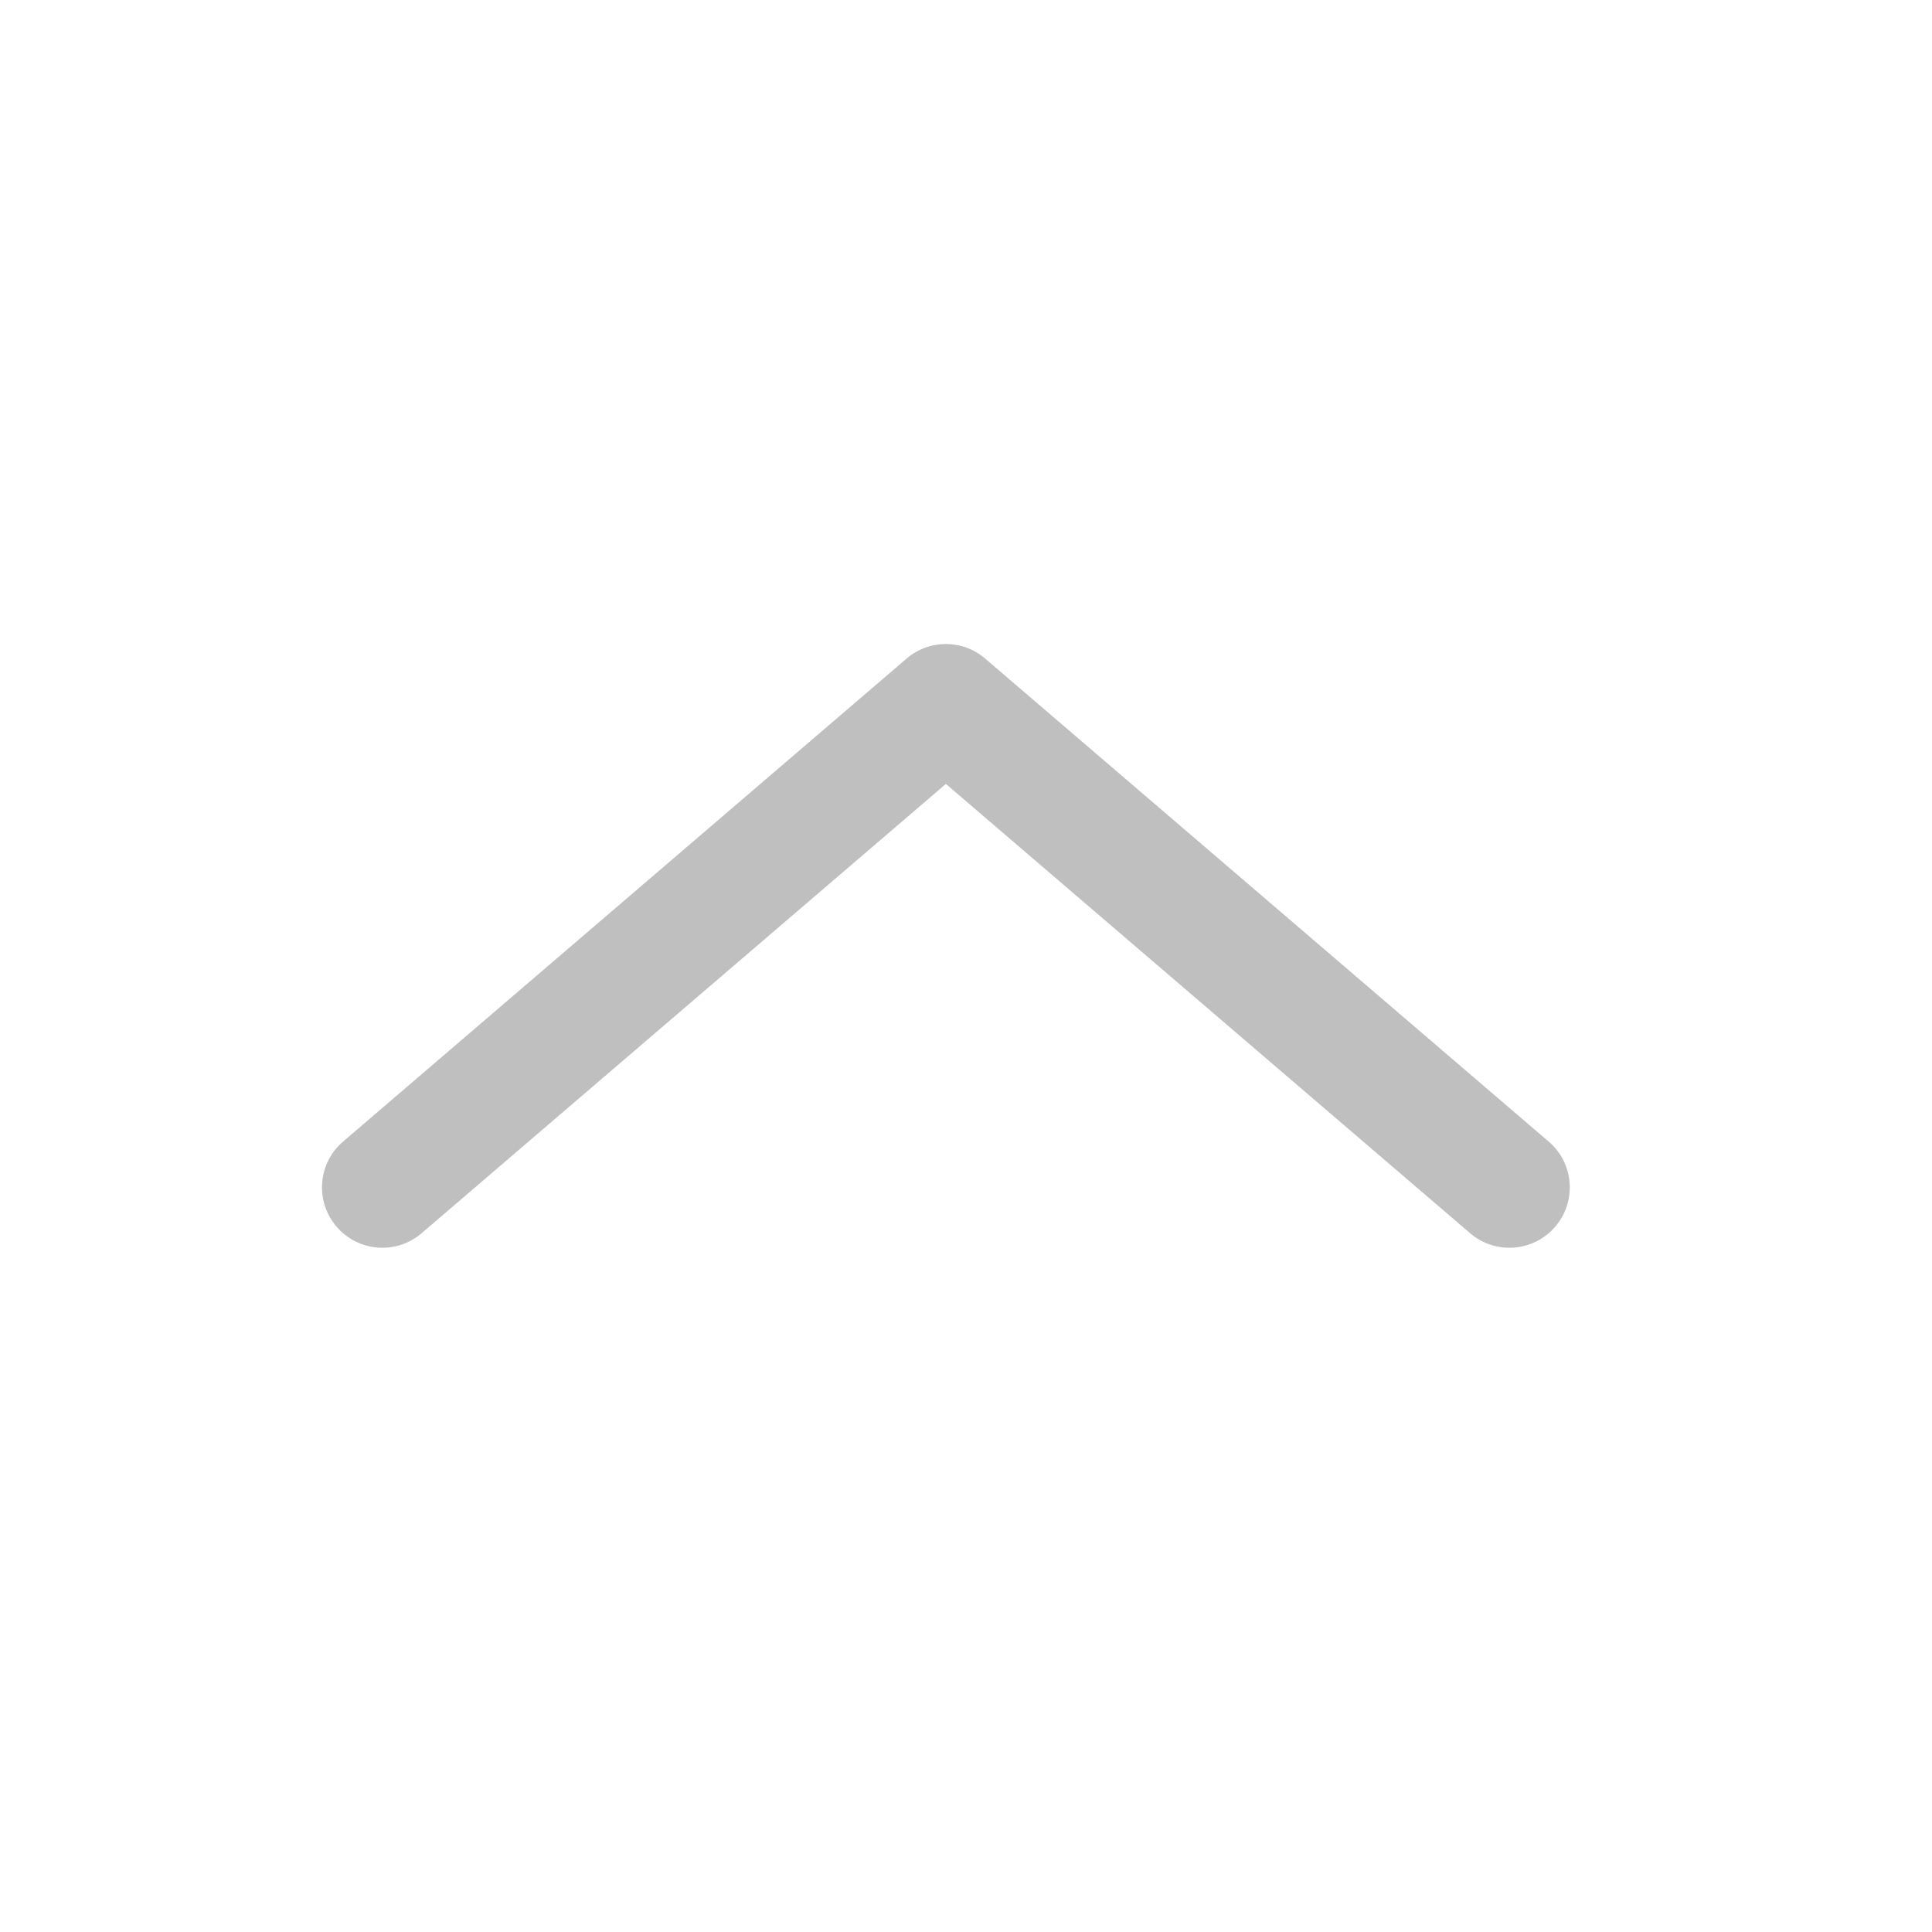 <svg width="24" height="24" viewBox="0 0 24 24" fill="none" xmlns="http://www.w3.org/2000/svg">
<path fill-rule="evenodd" clip-rule="evenodd" d="M11.262 8.181C11.543 7.94 11.957 7.94 12.238 8.181L19.238 14.181C19.553 14.45 19.589 14.924 19.32 15.238C19.05 15.553 18.576 15.589 18.262 15.319L11.75 9.738L5.238 15.319C4.924 15.589 4.45 15.553 4.181 15.238C3.911 14.924 3.947 14.45 4.262 14.181L11.262 8.181Z" fill="black" fill-opacity="0.25"/>
</svg>
